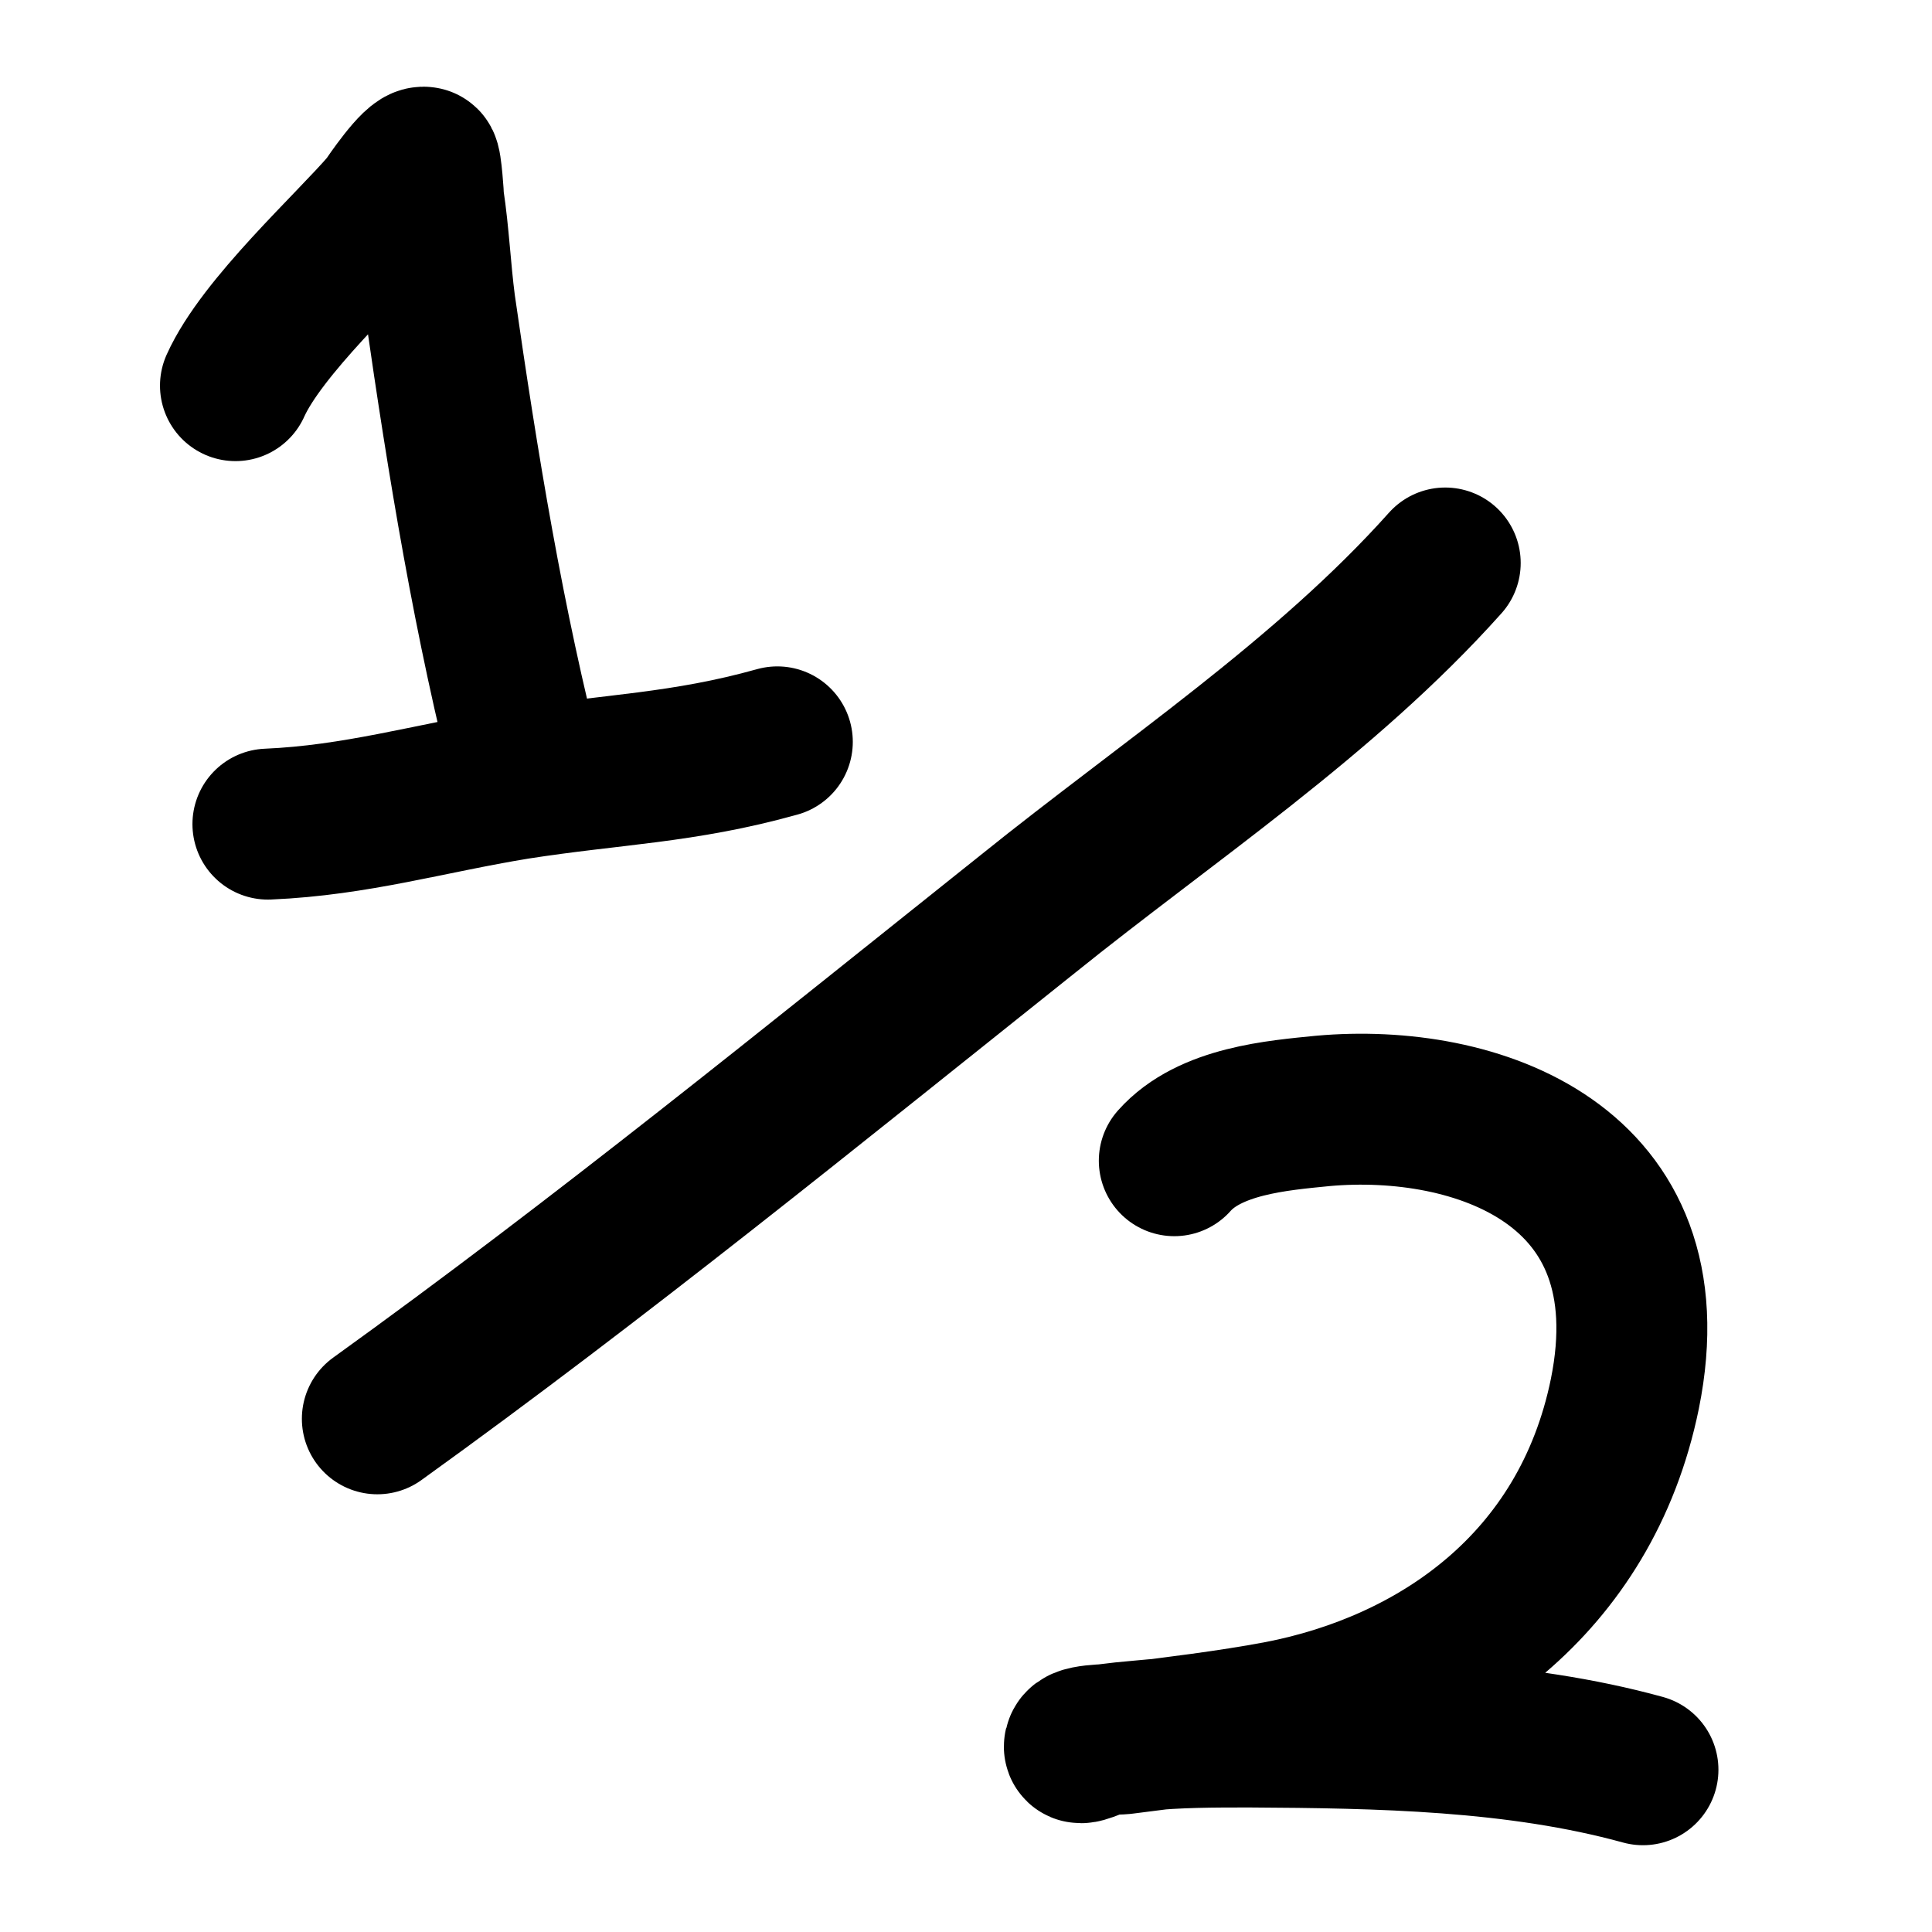 <svg version="1.2" xmlns="http://www.w3.org/2000/svg" viewBox="0 0 256 256" width="256" height="256">
	<title>New Project</title>
	<style>
		.s0 { fill: none;stroke: #000000;stroke-linecap: round;stroke-linejoin: round;stroke-width: 20 } 
	</style>
	<path id="Layer 1" class="s0" d="m31.2 51.1c3.5-7.8 15.2-18.4 20-24 0.4-0.6 4-5.9 5-5.6 0.3 0 0.6 4.8 0.6 5 0.7 4.6 0.9 9.3 1.5 13.9 3 20.9 6.5 42.4 11.8 62.8"/>
	<path id="Shape 1" class="s0" d="m35.5 109.2c11.7-0.5 21.3-3.4 32.9-5.3 12.8-2 22.1-2.1 34.6-5.6"/>
	<path id="Shape 2" class="s0" d="m50 188c29.6-21.3 57.6-44.1 86.2-66.9 18.5-14.9 39.4-28.7 55.3-46.5"/>
	<path id="Shape 3" class="s0" d="m155.6 153.8c4.7-5.3 13.7-6 19.7-6.6 20.1-1.8 46.2 6.9 40 37.5-5.2 25.4-25.1 38.7-45.7 42.7-6.9 1.3-13.8 2.1-20.8 3-0.5 0.1-5.3 0-5.7 0.8-0.6 1.1 2.3-0.5 3.4-0.7q2.3-0.3 4.7-0.5c4.8-0.5 9.6-0.5 14.4-0.5 17.1 0.1 35.4 0.4 52.1 5"/>
</svg>